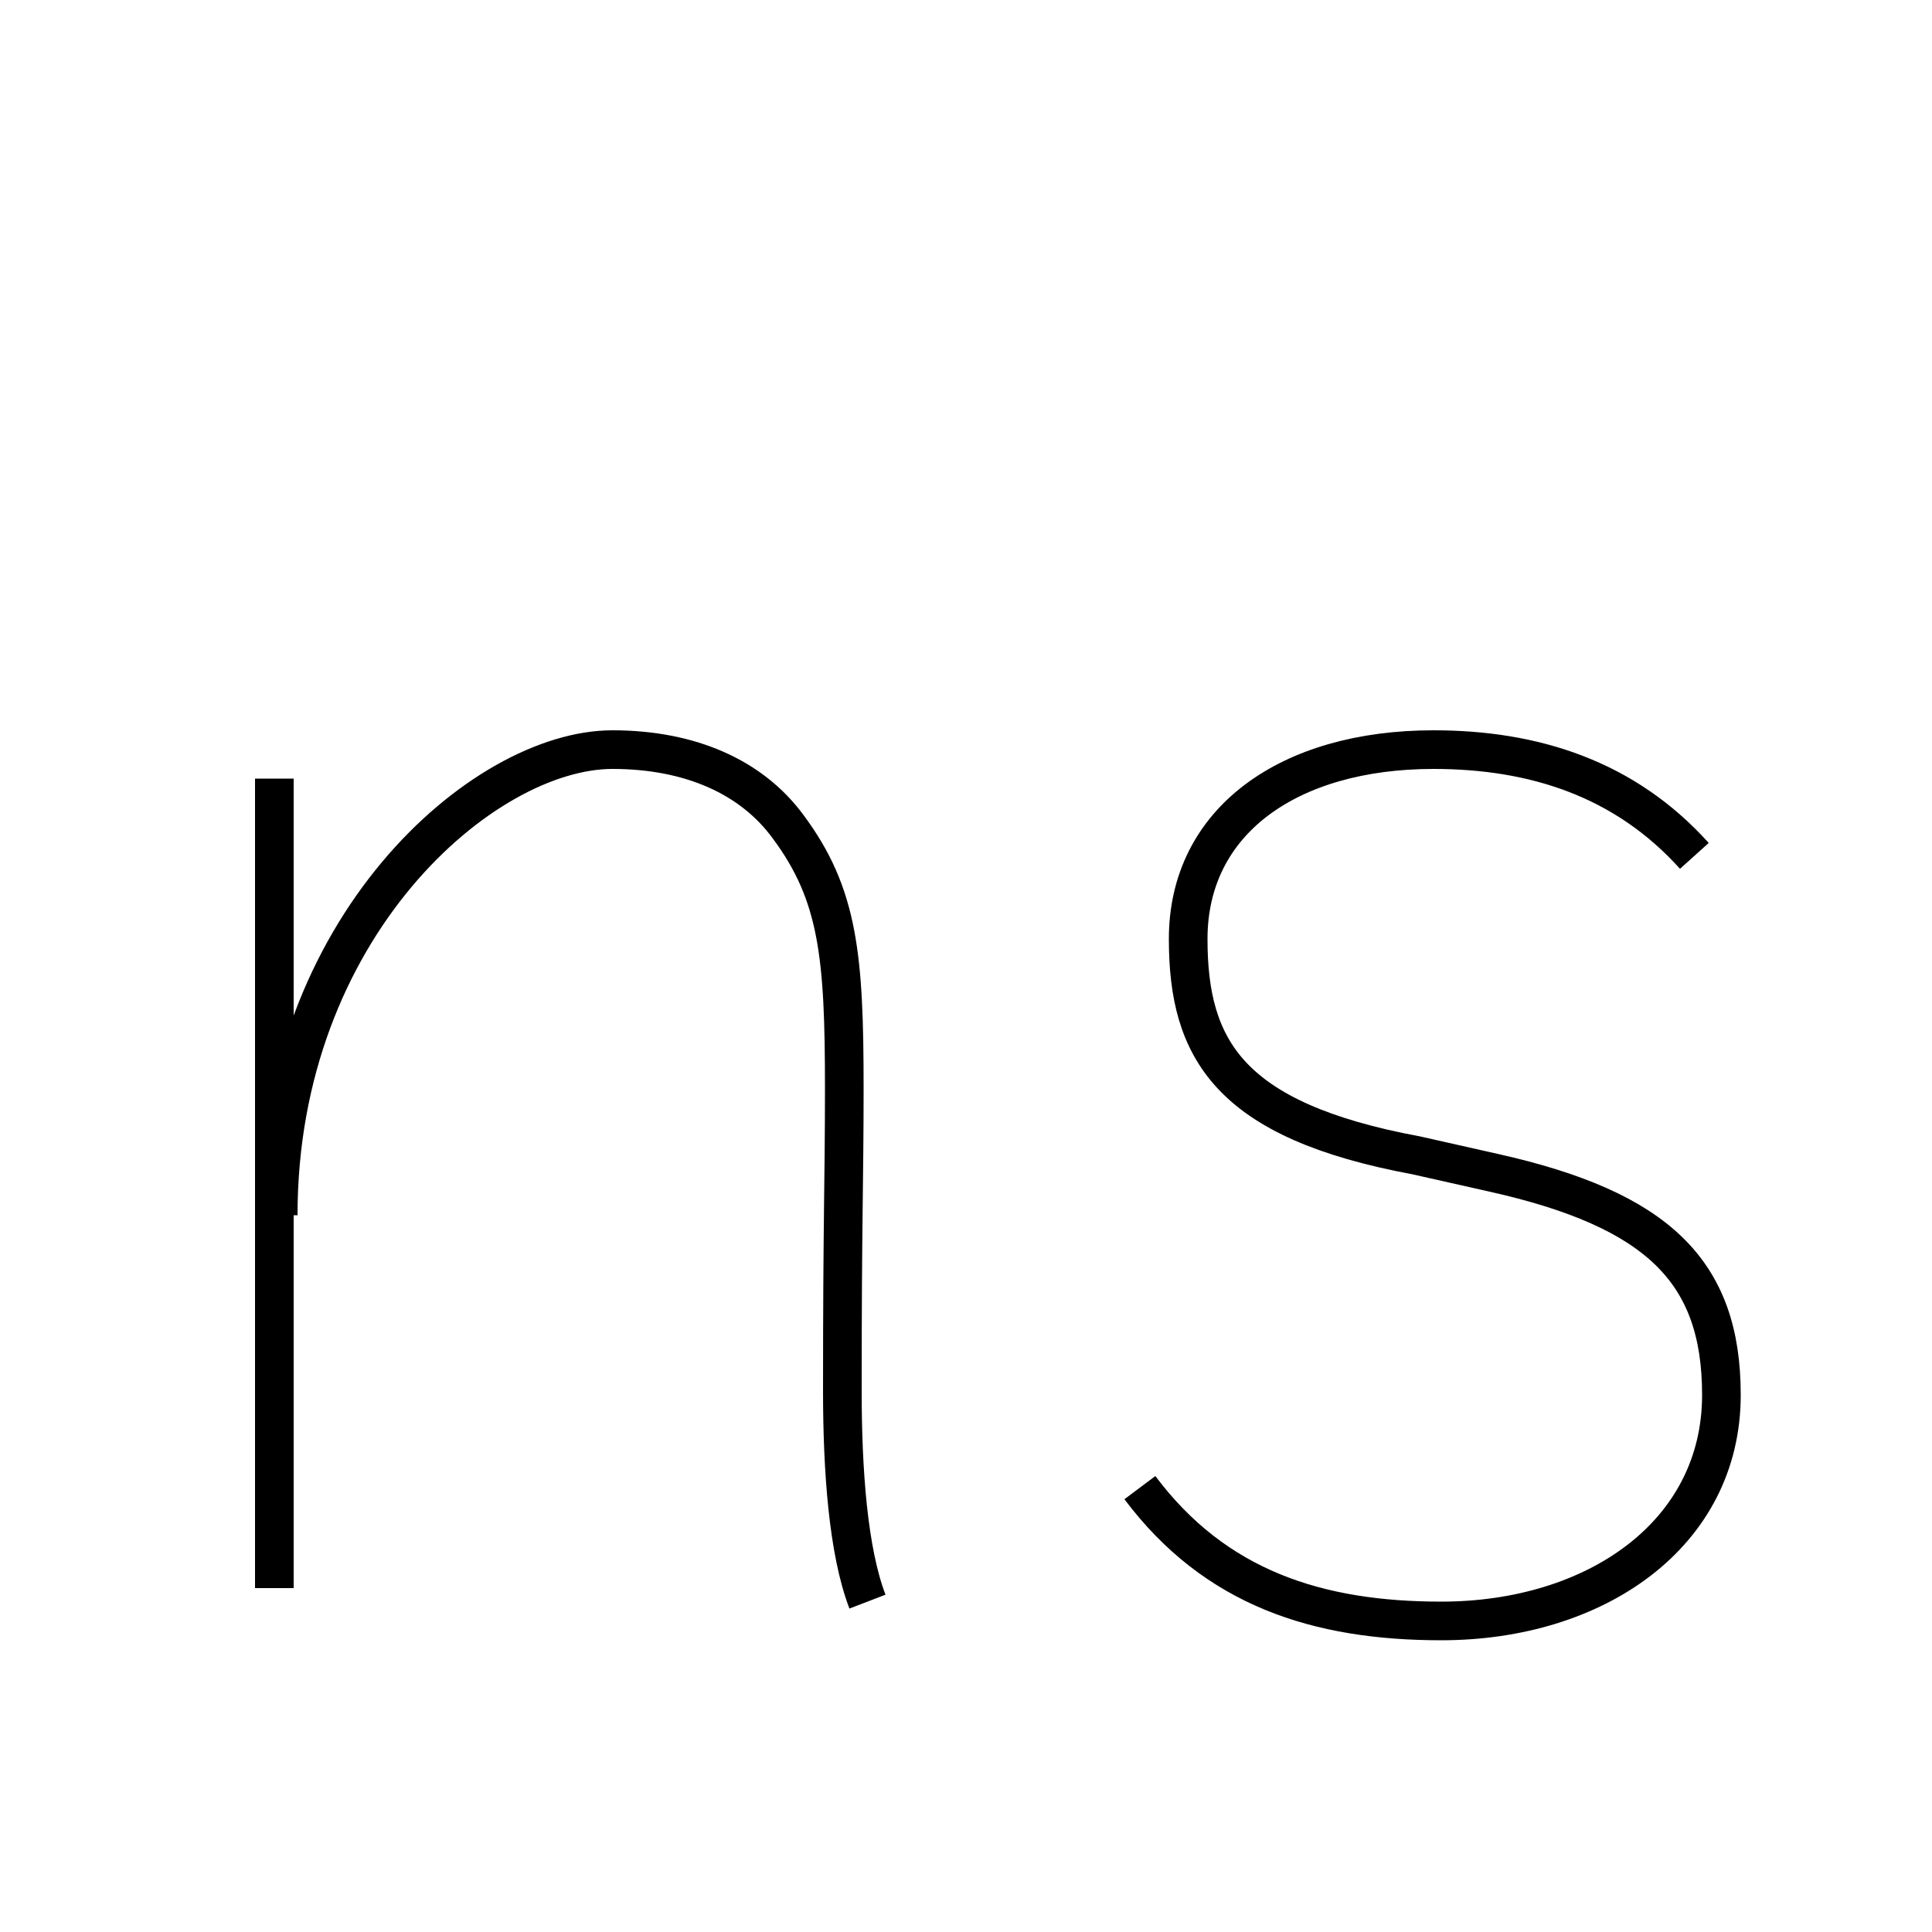 <?xml version='1.0' encoding='utf8'?>
<svg viewBox="0.0 -6.0 50.0 50.0" version="1.1" xmlns="http://www.w3.org/2000/svg">
<rect x="0.0" y="-6.0" width="50.0" height="50.0" fill="#808080" stroke="none"/>
<rect x="-1000" y="-1000" width="2000" height="2000" stroke="white" fill="white"/>
<g style="fill:white;stroke:#000000;  stroke-width:1">
<path d="M 7.1 -23.85 L 7.1 -2.9 M 22.45 -2.55 C 21.95 -3.85 21.8 -5.95 21.8 -8.0 C 21.8 -12.55 21.85 -13.35 21.85 -15.85 C 21.85 -19.25 21.7 -20.85 20.4 -22.6 C 19.45 -23.9 17.85 -24.6 15.85 -24.6 C 12.5 -24.6 7.2 -20.0 7.2 -12.55 M 43.85 -21.85 C 42.05 -23.85 39.7 -24.6 37.1 -24.6 C 33.35 -24.6 30.75 -22.75 30.75 -19.7 C 30.75 -16.85 31.8 -15.0 36.65 -14.1 L 38.65 -13.65 C 42.9 -12.7 44.55 -11.1 44.55 -7.9 C 44.55 -4.3 41.3 -2.05 37.3 -2.05 C 34.1 -2.05 31.45 -2.9 29.5 -5.5" transform="translate(0.0 38.0)" />
</g>
</svg>